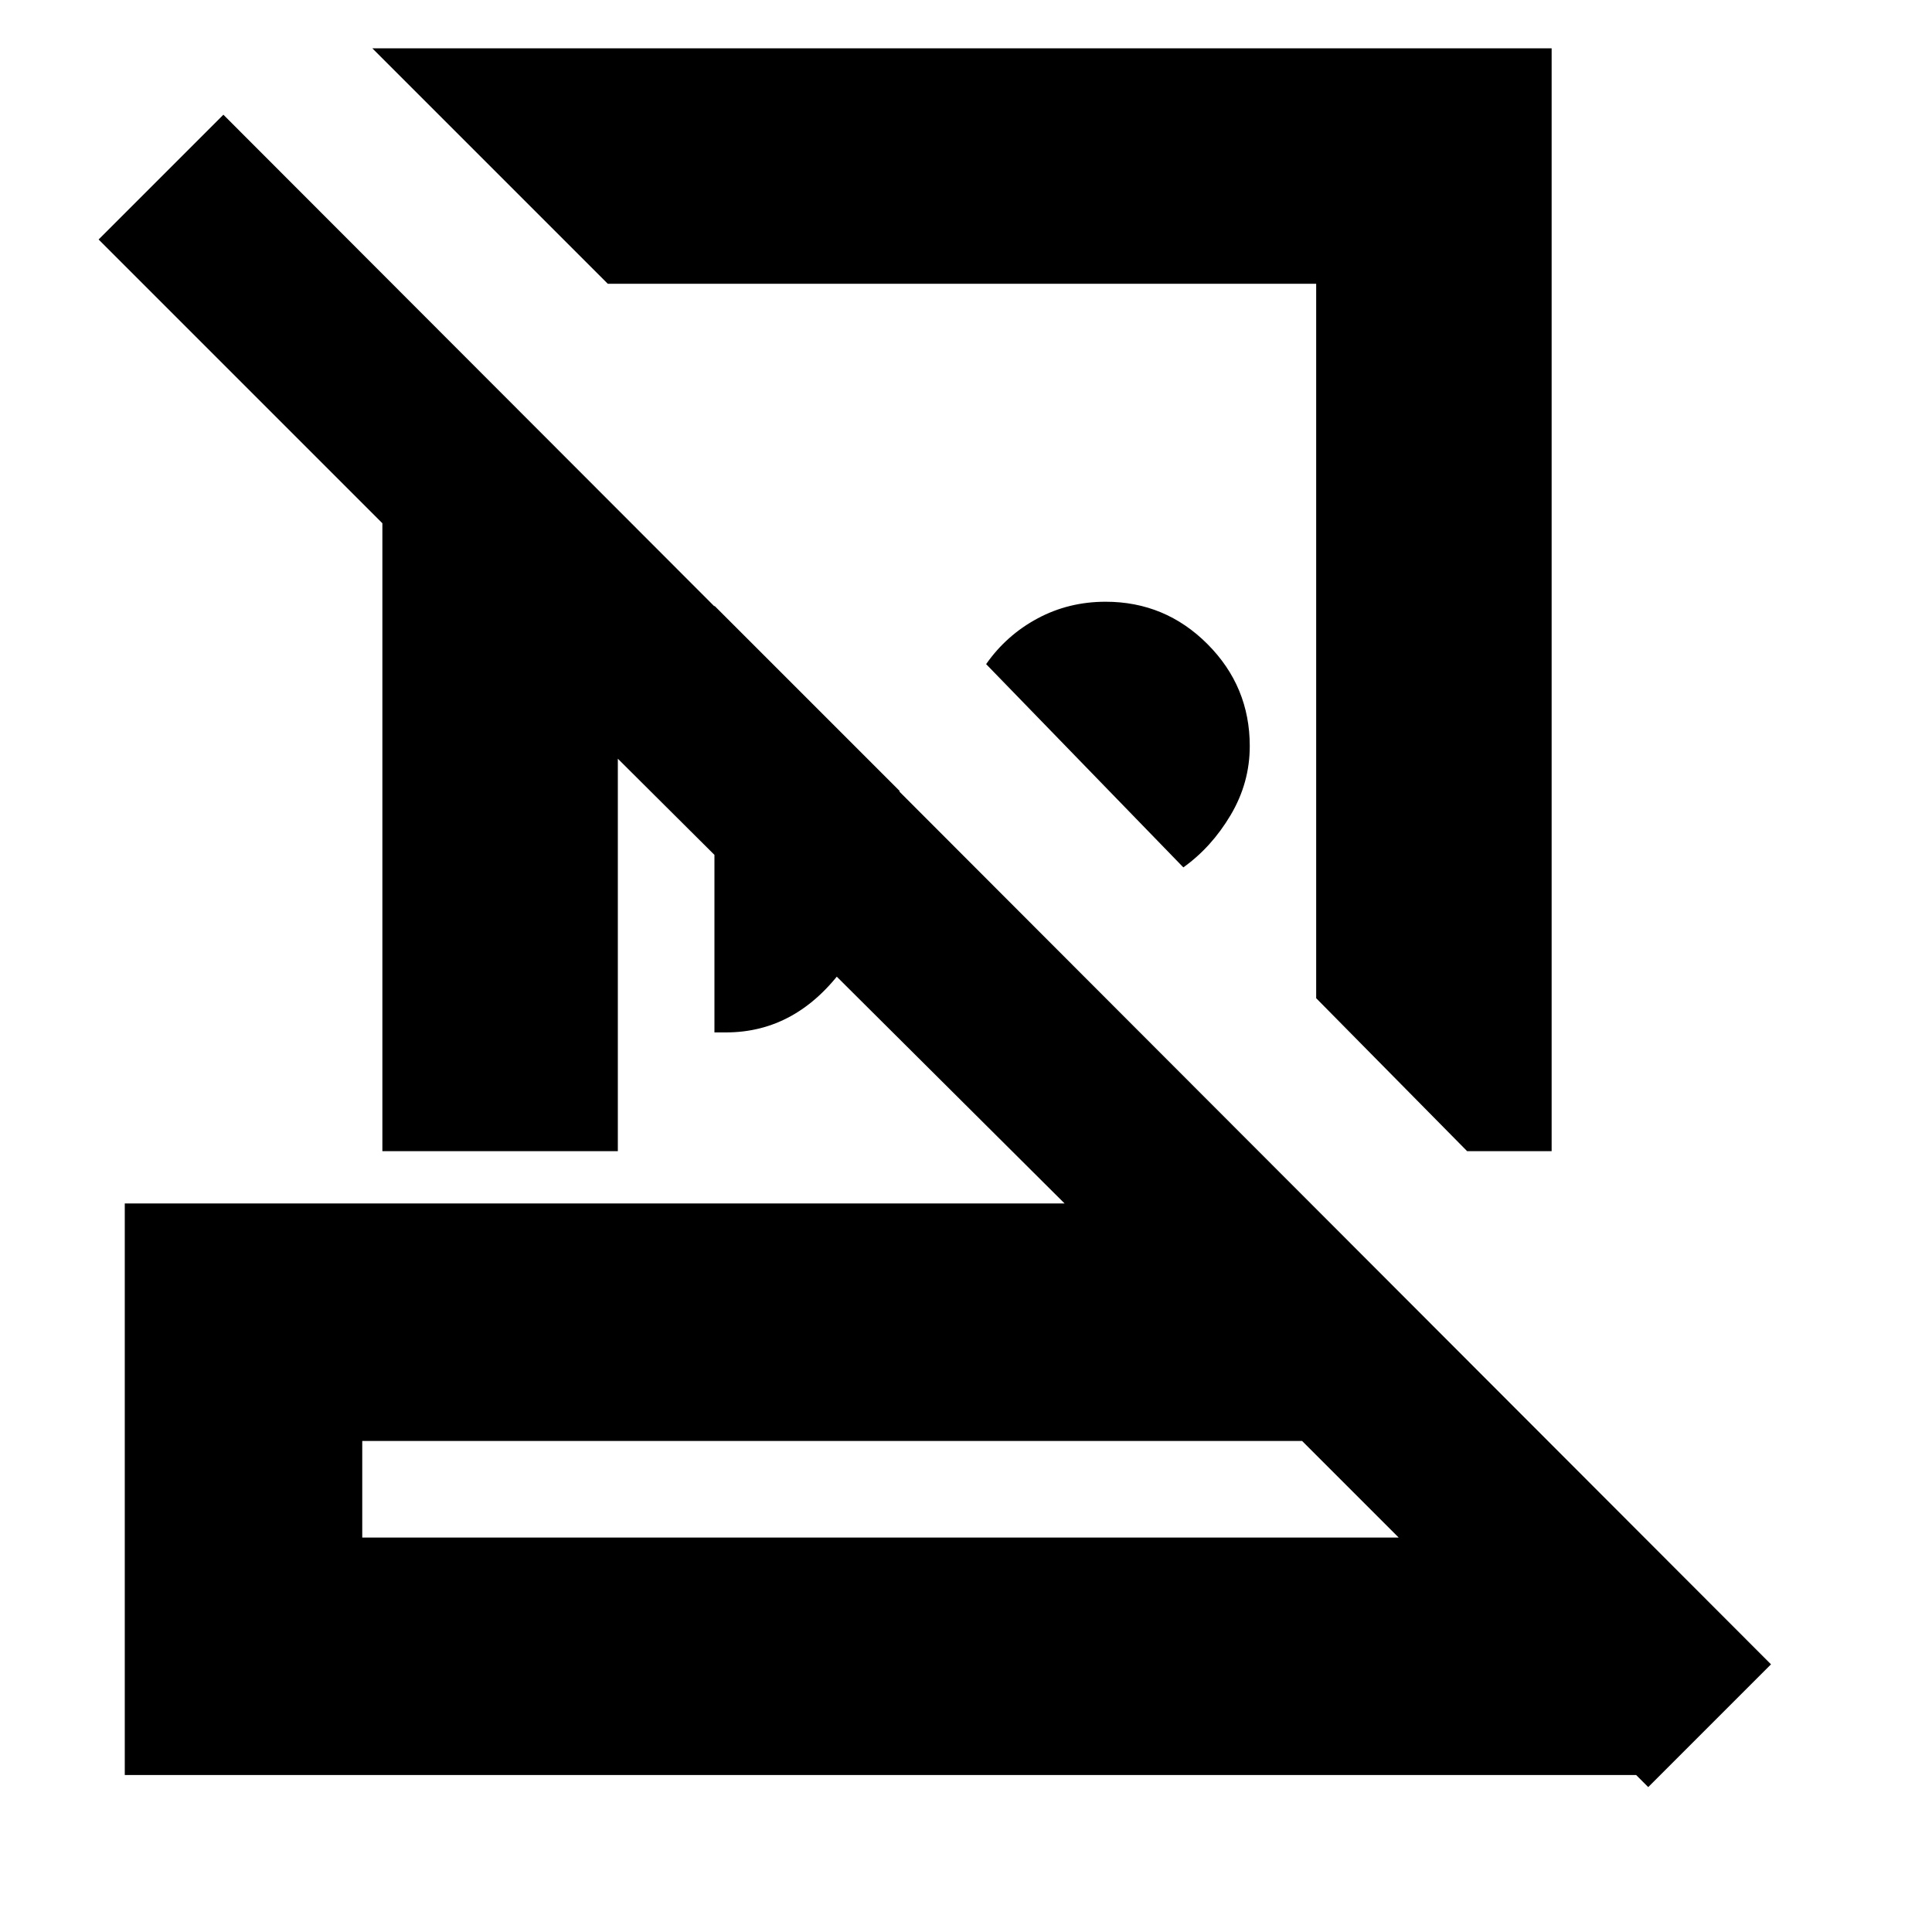 <svg xmlns="http://www.w3.org/2000/svg" height="20" viewBox="0 -960 960 960" width="20"><path d="M771-936v548h-42l-75-76v-355H302L185-936h586ZM588-529l-98-101q10.08-14.4 25.55-22.7 15.46-8.3 33.81-8.3Q579-661 600-639.94t21 50.64q0 18.3-9.5 34.3-9.5 16-23.5 26Zm-233 82v-212l92 92q-4 55-27.52 87.5-23.53 32.5-58.76 32.5H355ZM180-196h515l-48-48H180v48ZM819-72l-6-6H62v-284h467L307-583v195H190v-312L49-841l62-62 769 770-61 61ZM437-196Zm42-446Zm-74 156Z"/></svg>